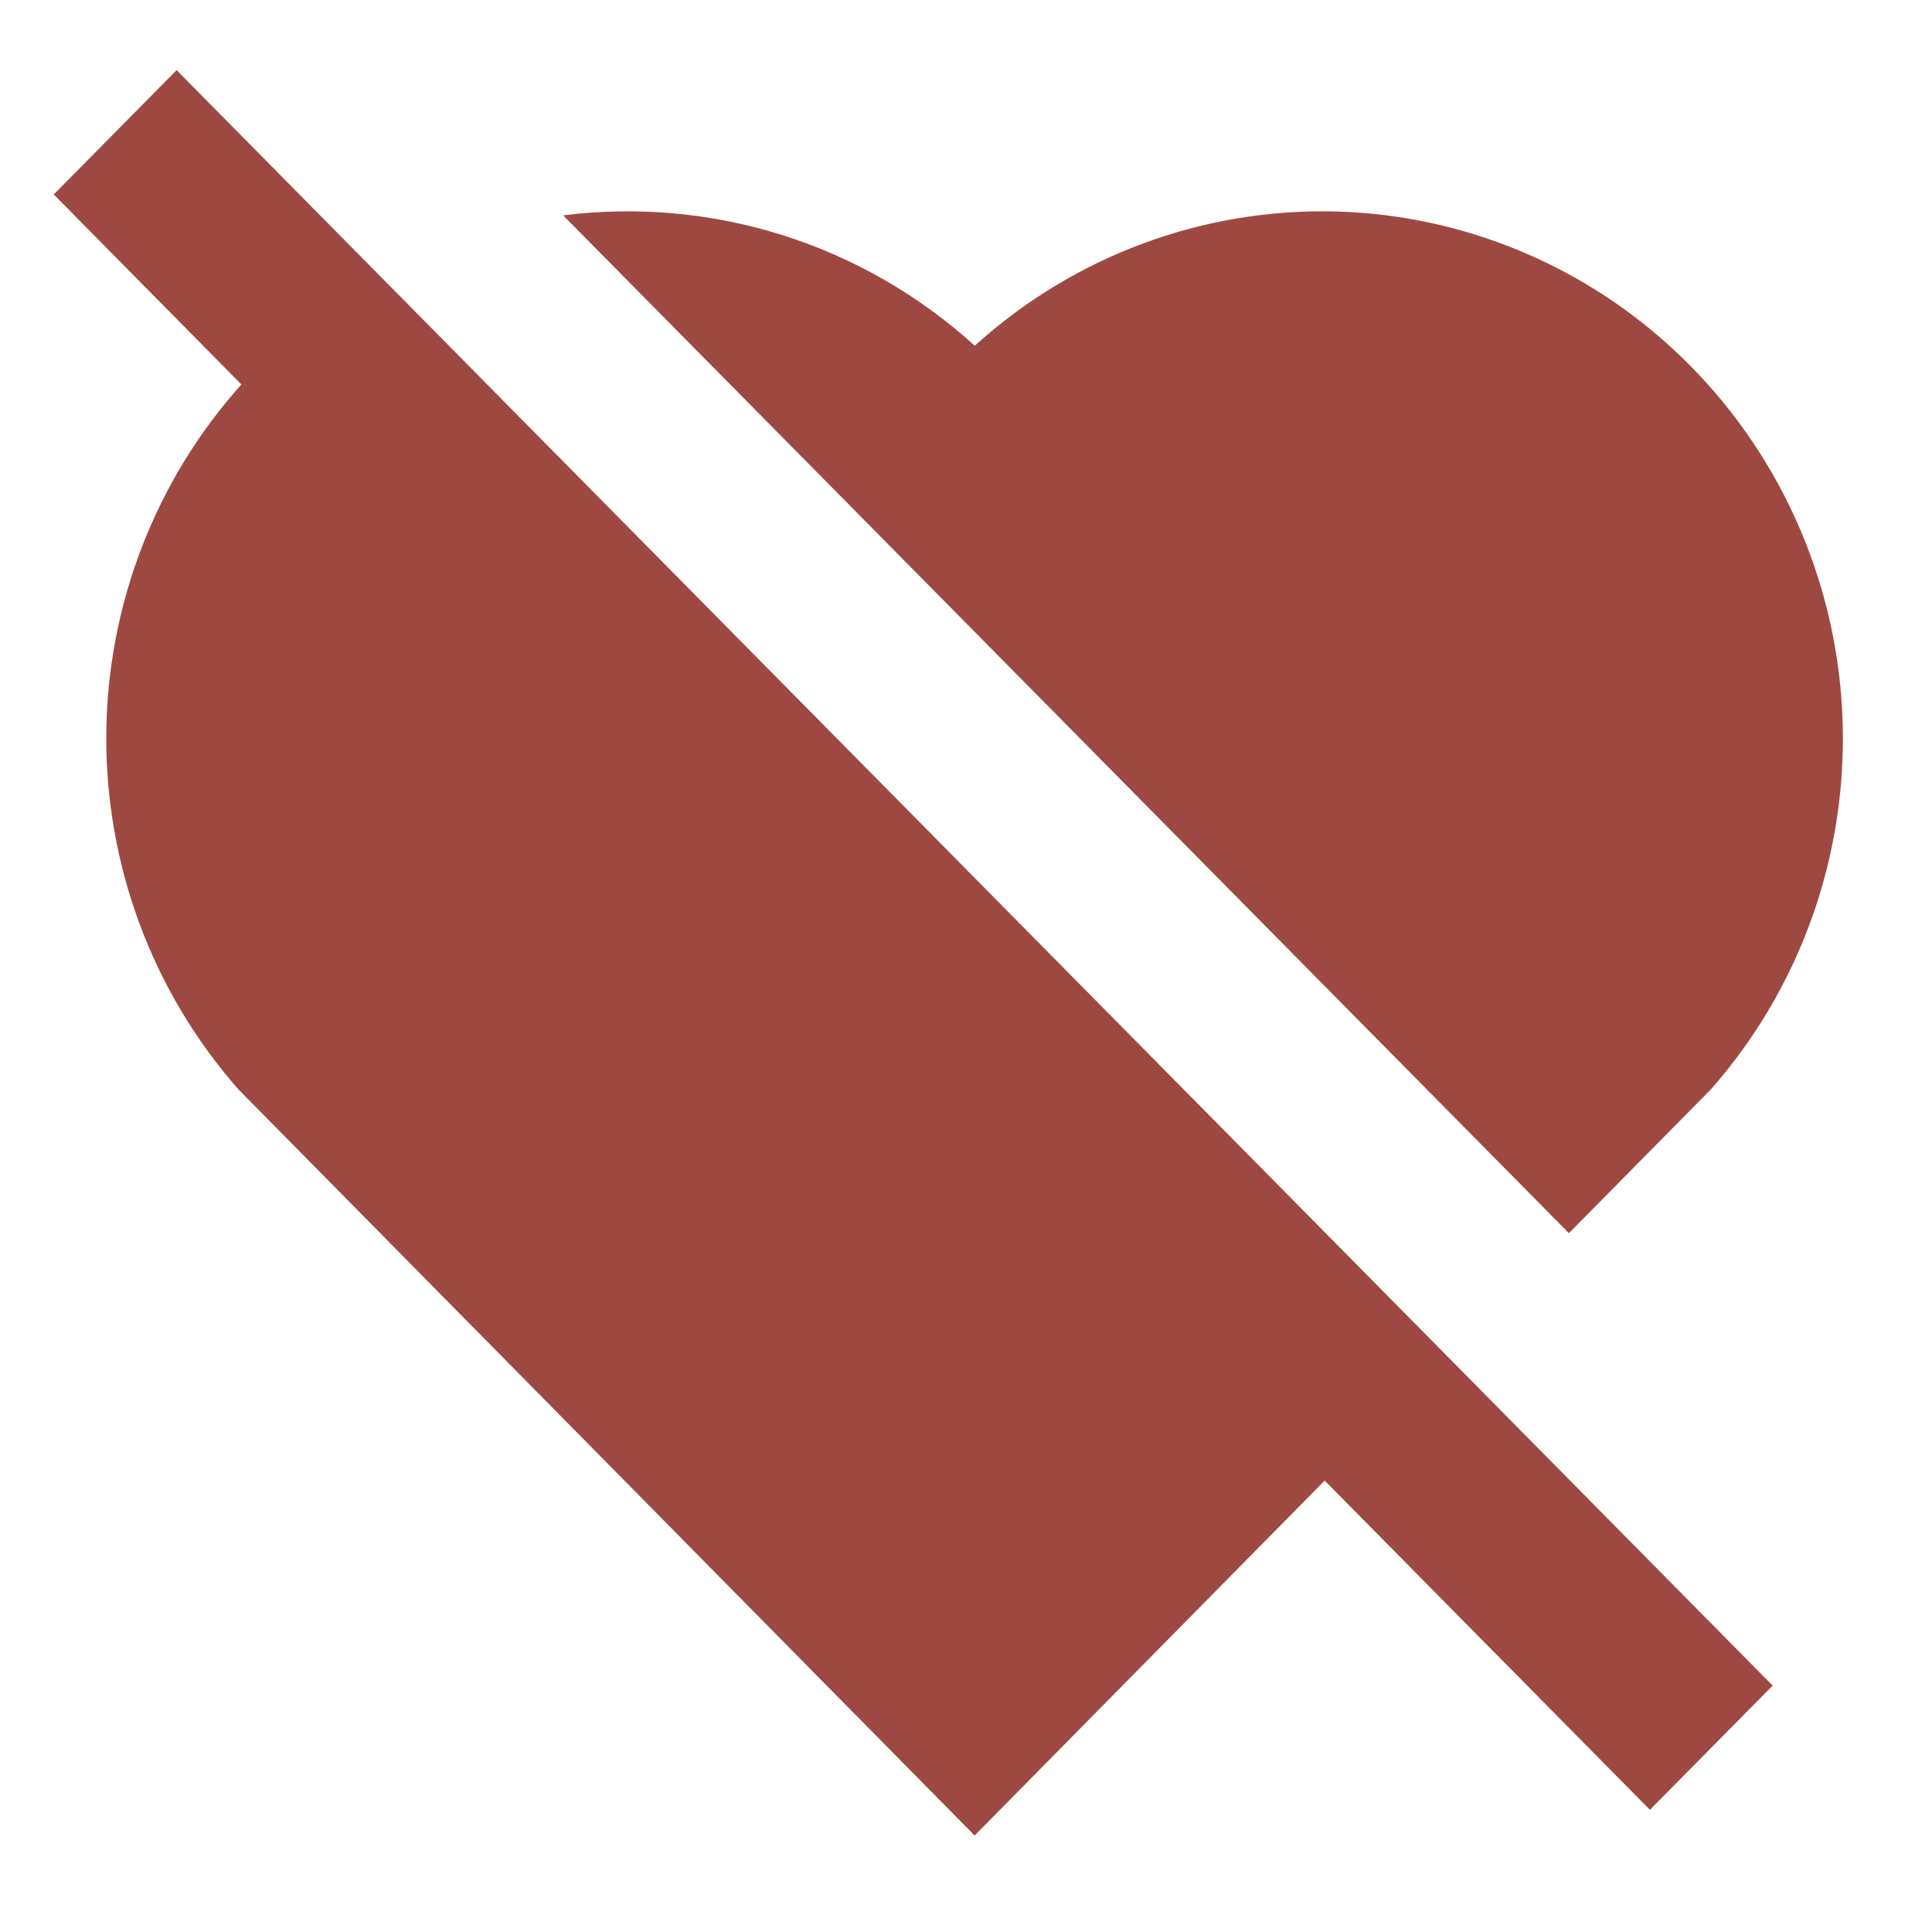 <svg width="17" height="17" viewBox="0 0 17 17" fill="none" xmlns="http://www.w3.org/2000/svg">
<path d="M1.554 0.617L15.598 14.832L14.518 15.925L11.656 13.028L8.576 16.151L2.098 9.586C1.345 8.731 0.931 7.624 0.935 6.479C0.94 5.334 1.363 4.231 2.124 3.383L0.473 1.711L1.554 0.617ZM14.873 3.218C15.701 4.056 16.181 5.182 16.214 6.366C16.248 7.55 15.833 8.702 15.054 9.586L13.805 10.851L4.955 1.895C5.605 1.813 6.264 1.873 6.889 2.07C7.514 2.268 8.089 2.599 8.577 3.042C9.45 2.251 10.589 1.829 11.76 1.861C12.931 1.894 14.045 2.38 14.873 3.218Z" fill="#9D4942"/>
</svg>
